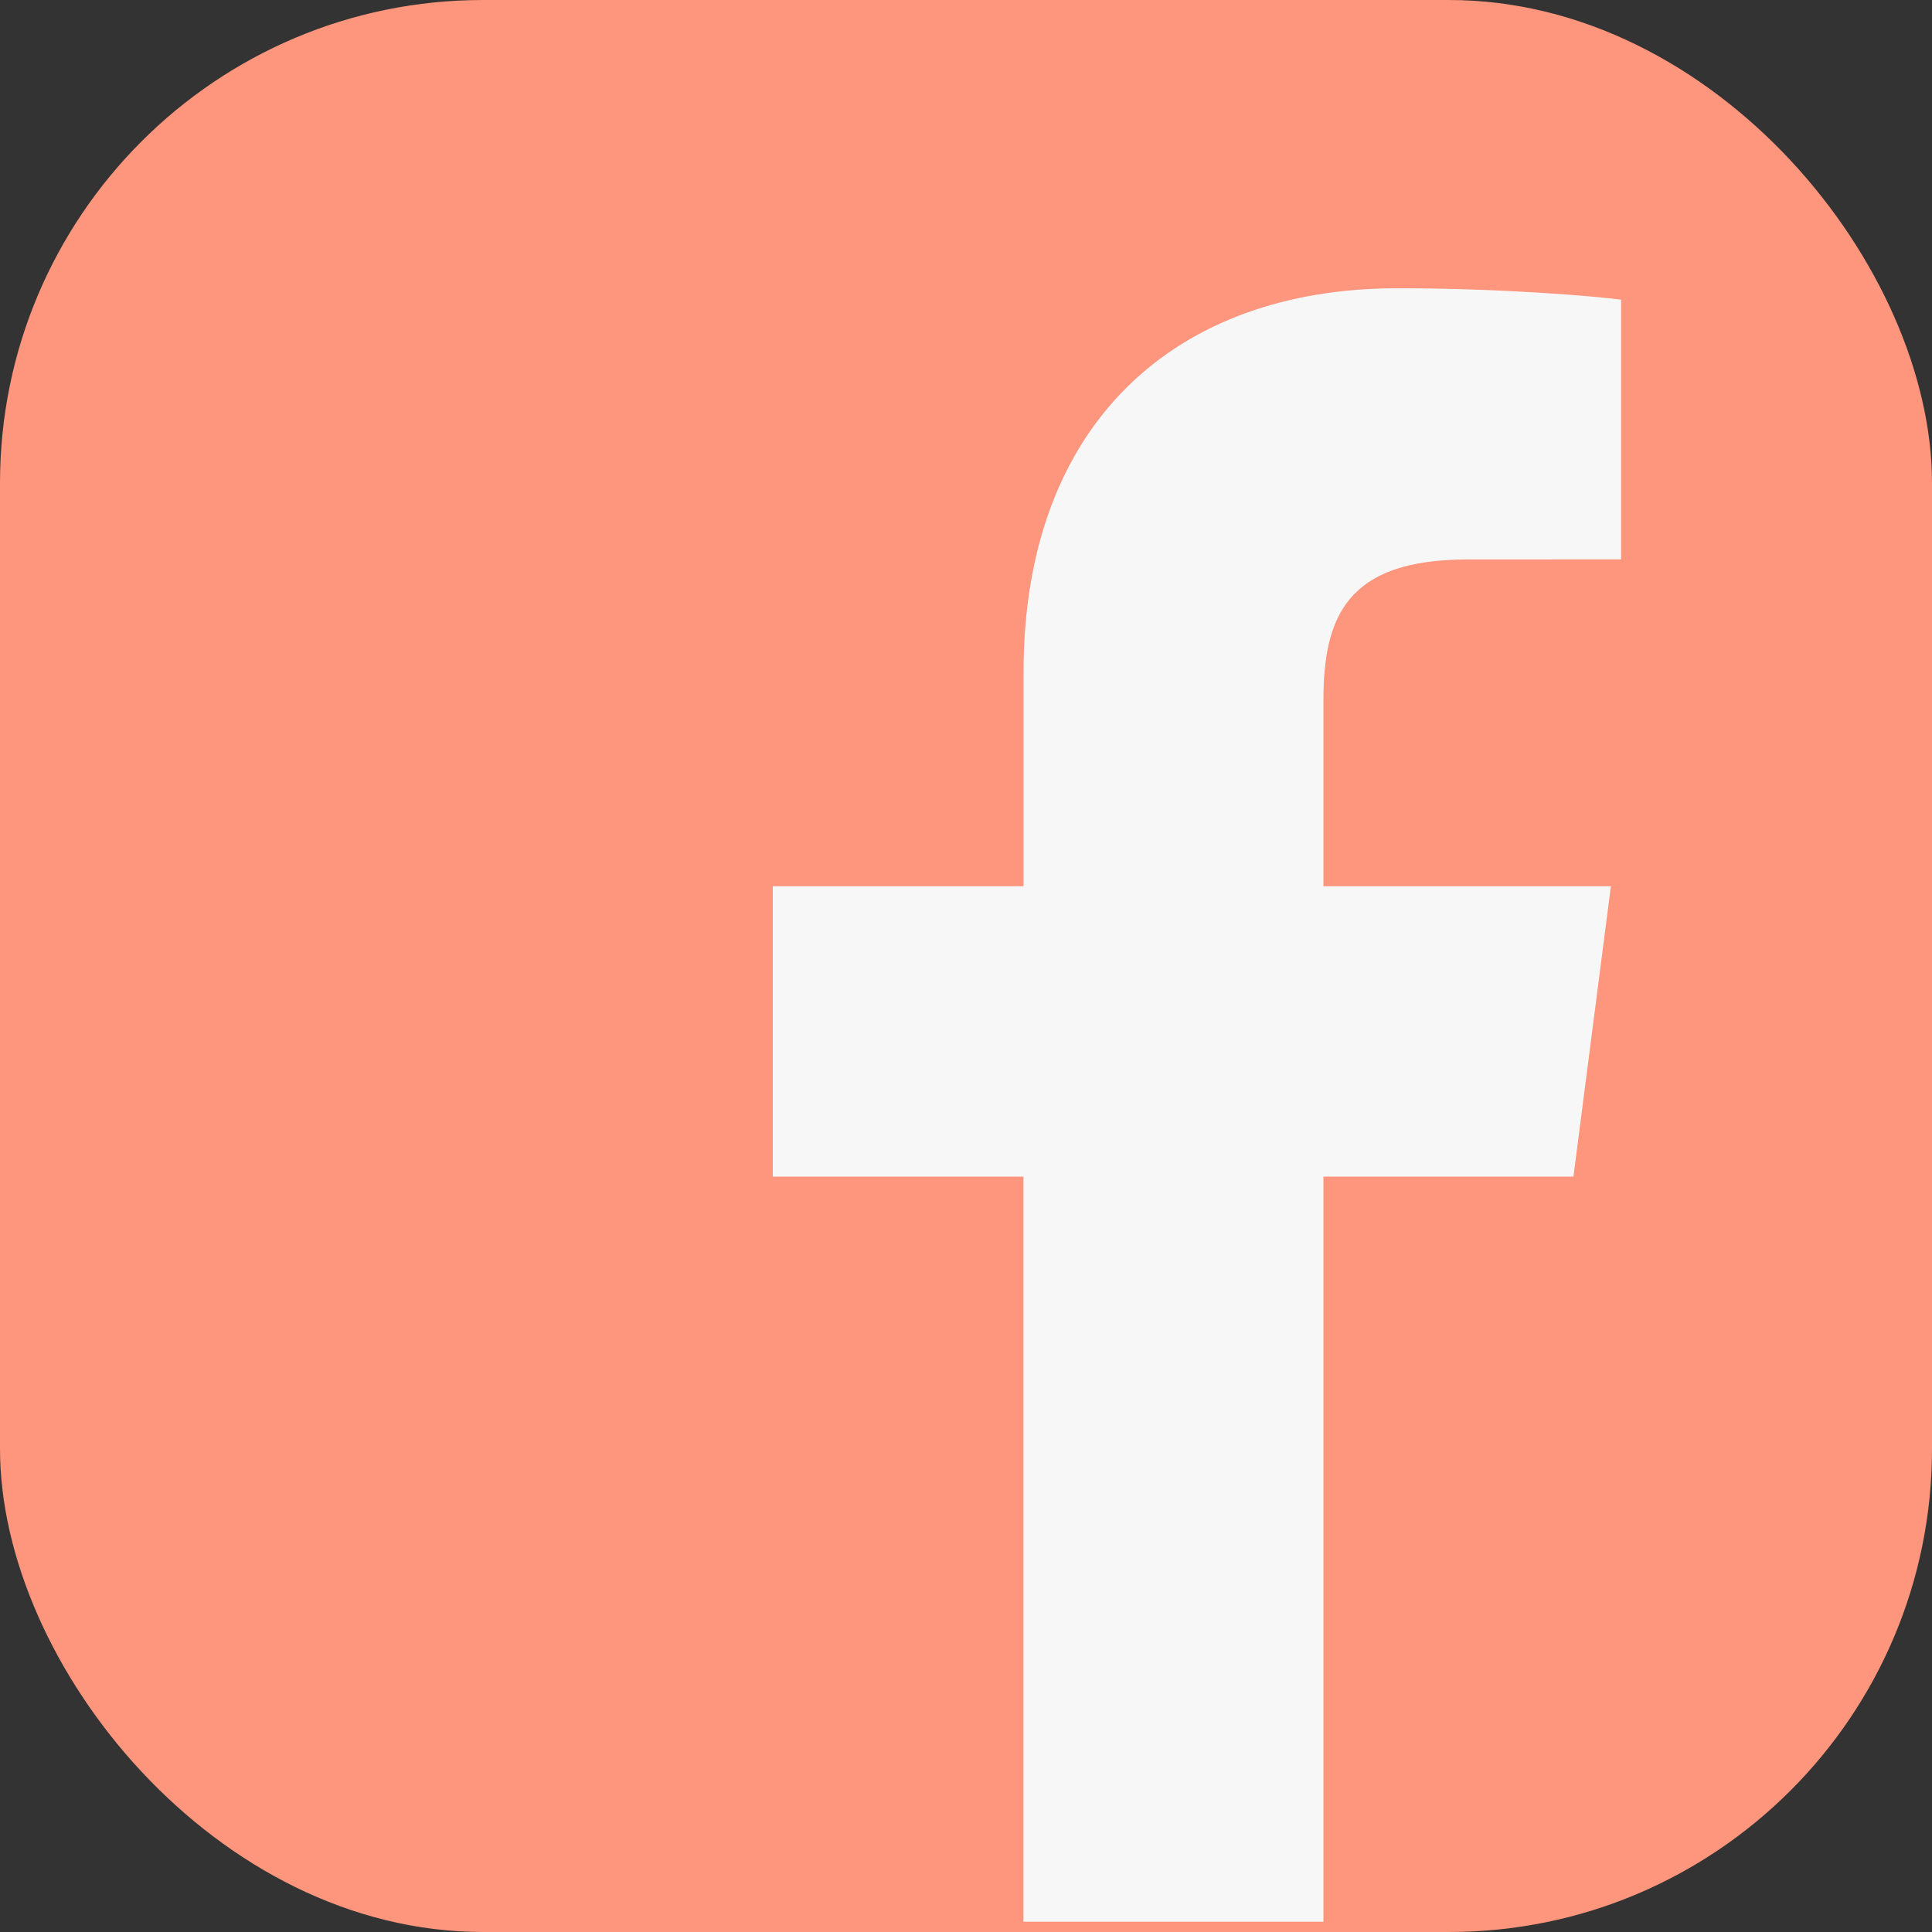 <svg width="24" height="24" viewBox="0 0 24 24" fill="none" xmlns="http://www.w3.org/2000/svg"><rect x="0" y="0" width="24" height="24" fill="#333333" stroke="none"/><rect width="24" height="24" rx="6" fill="#FE957D"/><path fill-rule="evenodd" clip-rule="evenodd" d="M16.44 23.872v-9.256h3.106l.465-3.607H16.44V8.706c0-1.045.29-1.756 1.788-1.756l1.91-.001V3.723c-.33-.044-1.464-.142-2.783-.142-2.754 0-4.64 1.68-4.64 4.768v2.66H9.6v3.607h3.114v9.256h3.725z" fill="#F7F7F7"/></svg>